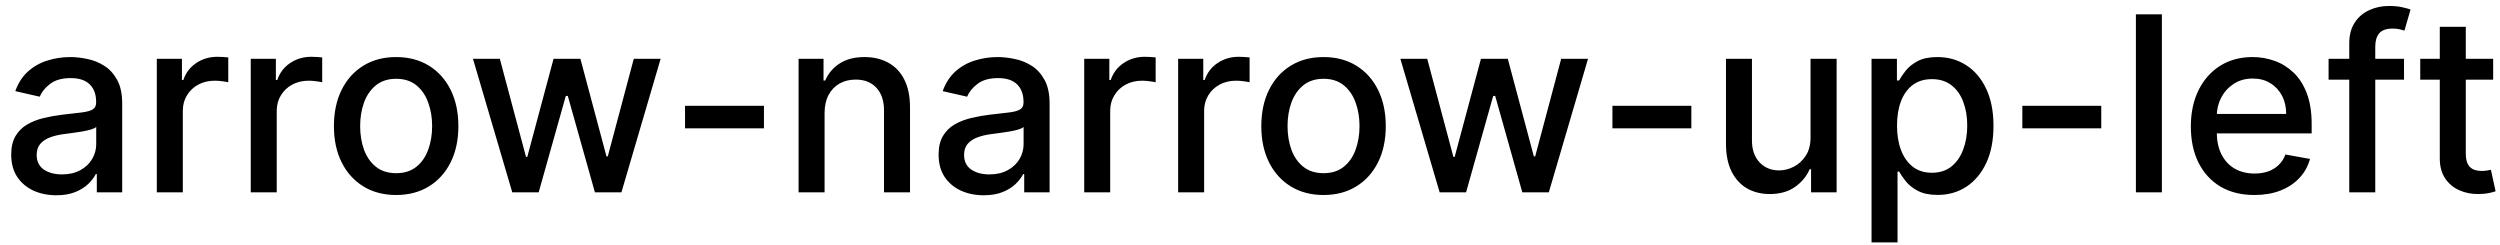 <svg width="143" height="14" viewBox="0 0 143 14" fill="none" xmlns="http://www.w3.org/2000/svg">
<path d="M3.222 11.169C2.738 11.169 2.3 11.079 1.909 10.901C1.518 10.718 1.208 10.455 0.979 10.11C0.754 9.765 0.641 9.343 0.641 8.842C0.641 8.411 0.724 8.057 0.89 7.778C1.056 7.5 1.279 7.28 1.561 7.117C1.843 6.955 2.158 6.832 2.506 6.749C2.854 6.666 3.208 6.603 3.57 6.56C4.027 6.507 4.398 6.464 4.683 6.431C4.968 6.395 5.175 6.337 5.305 6.257C5.434 6.178 5.499 6.048 5.499 5.869V5.835C5.499 5.4 5.376 5.064 5.131 4.825C4.889 4.587 4.527 4.467 4.047 4.467C3.546 4.467 3.152 4.578 2.864 4.8C2.579 5.019 2.381 5.263 2.272 5.531L0.875 5.213C1.041 4.749 1.283 4.375 1.601 4.089C1.922 3.801 2.292 3.592 2.71 3.463C3.127 3.33 3.566 3.264 4.027 3.264C4.332 3.264 4.655 3.301 4.996 3.374C5.341 3.443 5.663 3.572 5.961 3.761C6.263 3.95 6.509 4.22 6.702 4.572C6.894 4.92 6.99 5.372 6.99 5.929V11H5.538V9.956H5.479C5.383 10.148 5.238 10.337 5.046 10.523C4.854 10.708 4.607 10.863 4.305 10.985C4.004 11.108 3.643 11.169 3.222 11.169ZM3.545 9.976C3.956 9.976 4.307 9.895 4.599 9.732C4.894 9.57 5.117 9.358 5.27 9.096C5.426 8.831 5.504 8.547 5.504 8.246V7.261C5.451 7.314 5.348 7.364 5.195 7.411C5.046 7.454 4.875 7.492 4.683 7.525C4.491 7.555 4.304 7.583 4.121 7.609C3.939 7.633 3.787 7.652 3.664 7.669C3.376 7.705 3.112 7.767 2.874 7.853C2.638 7.939 2.449 8.063 2.307 8.226C2.168 8.385 2.098 8.597 2.098 8.862C2.098 9.23 2.234 9.509 2.506 9.697C2.777 9.883 3.124 9.976 3.545 9.976ZM8.97 11V3.364H10.407V4.577H10.486C10.626 4.166 10.871 3.843 11.222 3.607C11.577 3.369 11.978 3.249 12.425 3.249C12.518 3.249 12.627 3.253 12.753 3.259C12.883 3.266 12.984 3.274 13.057 3.284V4.706C12.997 4.689 12.891 4.671 12.739 4.651C12.586 4.628 12.434 4.616 12.281 4.616C11.93 4.616 11.617 4.691 11.341 4.84C11.07 4.986 10.854 5.19 10.695 5.452C10.536 5.71 10.457 6.005 10.457 6.337V11H8.97ZM14.343 11V3.364H15.78V4.577H15.859C15.999 4.166 16.244 3.843 16.595 3.607C16.95 3.369 17.351 3.249 17.798 3.249C17.891 3.249 18 3.253 18.126 3.259C18.256 3.266 18.357 3.274 18.43 3.284V4.706C18.37 4.689 18.264 4.671 18.111 4.651C17.959 4.628 17.807 4.616 17.654 4.616C17.303 4.616 16.99 4.691 16.715 4.84C16.443 4.986 16.227 5.19 16.068 5.452C15.909 5.71 15.829 6.005 15.829 6.337V11H14.343ZM22.659 11.154C21.943 11.154 21.319 10.99 20.785 10.662C20.251 10.334 19.837 9.875 19.542 9.285C19.247 8.695 19.1 8.005 19.1 7.217C19.1 6.424 19.247 5.732 19.542 5.138C19.837 4.545 20.251 4.085 20.785 3.756C21.319 3.428 21.943 3.264 22.659 3.264C23.375 3.264 24 3.428 24.534 3.756C25.067 4.085 25.482 4.545 25.776 5.138C26.071 5.732 26.219 6.424 26.219 7.217C26.219 8.005 26.071 8.695 25.776 9.285C25.482 9.875 25.067 10.334 24.534 10.662C24 10.99 23.375 11.154 22.659 11.154ZM22.664 9.906C23.128 9.906 23.513 9.784 23.818 9.538C24.123 9.293 24.348 8.967 24.494 8.559C24.643 8.151 24.718 7.702 24.718 7.212C24.718 6.724 24.643 6.277 24.494 5.869C24.348 5.458 24.123 5.129 23.818 4.88C23.513 4.631 23.128 4.507 22.664 4.507C22.197 4.507 21.809 4.631 21.501 4.88C21.196 5.129 20.969 5.458 20.82 5.869C20.674 6.277 20.601 6.724 20.601 7.212C20.601 7.702 20.674 8.151 20.82 8.559C20.969 8.967 21.196 9.293 21.501 9.538C21.809 9.784 22.197 9.906 22.664 9.906ZM29.301 11L27.054 3.364H28.59L30.087 8.972H30.161L31.663 3.364H33.199L34.691 8.947H34.765L36.252 3.364H37.788L35.546 11H34.029L32.478 5.487H32.364L30.813 11H29.301ZM43.698 6.053V7.341H39.184V6.053H43.698ZM47.166 6.466V11H45.679V3.364H47.106V4.607H47.2C47.376 4.202 47.651 3.877 48.026 3.632C48.403 3.387 48.879 3.264 49.452 3.264C49.973 3.264 50.428 3.374 50.82 3.592C51.211 3.808 51.514 4.129 51.729 4.557C51.945 4.984 52.053 5.513 52.053 6.143V11H50.566V6.322C50.566 5.768 50.422 5.336 50.133 5.024C49.845 4.709 49.449 4.552 48.945 4.552C48.601 4.552 48.294 4.626 48.026 4.776C47.76 4.925 47.55 5.143 47.394 5.432C47.242 5.717 47.166 6.062 47.166 6.466ZM56.269 11.169C55.785 11.169 55.347 11.079 54.956 10.901C54.565 10.718 54.255 10.455 54.026 10.11C53.801 9.765 53.688 9.343 53.688 8.842C53.688 8.411 53.771 8.057 53.937 7.778C54.102 7.5 54.326 7.28 54.608 7.117C54.89 6.955 55.205 6.832 55.553 6.749C55.901 6.666 56.255 6.603 56.617 6.56C57.074 6.507 57.445 6.464 57.73 6.431C58.015 6.395 58.222 6.337 58.352 6.257C58.481 6.178 58.545 6.048 58.545 5.869V5.835C58.545 5.4 58.423 5.064 58.178 4.825C57.936 4.587 57.574 4.467 57.094 4.467C56.593 4.467 56.199 4.578 55.91 4.8C55.626 5.019 55.428 5.263 55.319 5.531L53.922 5.213C54.088 4.749 54.33 4.375 54.648 4.089C54.969 3.801 55.339 3.592 55.756 3.463C56.174 3.33 56.613 3.264 57.074 3.264C57.379 3.264 57.702 3.301 58.043 3.374C58.388 3.443 58.709 3.572 59.008 3.761C59.309 3.95 59.556 4.22 59.749 4.572C59.941 4.92 60.037 5.372 60.037 5.929V11H58.585V9.956H58.526C58.429 10.148 58.285 10.337 58.093 10.523C57.901 10.708 57.654 10.863 57.352 10.985C57.051 11.108 56.689 11.169 56.269 11.169ZM56.592 9.976C57.003 9.976 57.354 9.895 57.646 9.732C57.941 9.57 58.164 9.358 58.317 9.096C58.472 8.831 58.55 8.547 58.55 8.246V7.261C58.497 7.314 58.395 7.364 58.242 7.411C58.093 7.454 57.922 7.492 57.73 7.525C57.538 7.555 57.351 7.583 57.168 7.609C56.986 7.633 56.834 7.652 56.711 7.669C56.423 7.705 56.159 7.767 55.92 7.853C55.685 7.939 55.496 8.063 55.354 8.226C55.215 8.385 55.145 8.597 55.145 8.862C55.145 9.23 55.281 9.509 55.553 9.697C55.824 9.883 56.171 9.976 56.592 9.976ZM62.017 11V3.364H63.454V4.577H63.533C63.672 4.166 63.918 3.843 64.269 3.607C64.624 3.369 65.025 3.249 65.472 3.249C65.565 3.249 65.674 3.253 65.8 3.259C65.93 3.266 66.031 3.274 66.103 3.284V4.706C66.044 4.689 65.938 4.671 65.785 4.651C65.633 4.628 65.48 4.616 65.328 4.616C64.977 4.616 64.663 4.691 64.388 4.84C64.117 4.986 63.901 5.19 63.742 5.452C63.583 5.71 63.503 6.005 63.503 6.337V11H62.017ZM67.39 11V3.364H68.827V4.577H68.906C69.046 4.166 69.291 3.843 69.642 3.607C69.997 3.369 70.398 3.249 70.845 3.249C70.938 3.249 71.047 3.253 71.173 3.259C71.303 3.266 71.404 3.274 71.477 3.284V4.706C71.417 4.689 71.311 4.671 71.158 4.651C71.006 4.628 70.853 4.616 70.701 4.616C70.35 4.616 70.037 4.691 69.761 4.84C69.49 4.986 69.274 5.19 69.115 5.452C68.956 5.71 68.876 6.005 68.876 6.337V11H67.39ZM75.706 11.154C74.99 11.154 74.365 10.99 73.832 10.662C73.298 10.334 72.884 9.875 72.589 9.285C72.294 8.695 72.147 8.005 72.147 7.217C72.147 6.424 72.294 5.732 72.589 5.138C72.884 4.545 73.298 4.085 73.832 3.756C74.365 3.428 74.99 3.264 75.706 3.264C76.422 3.264 77.047 3.428 77.58 3.756C78.114 4.085 78.528 4.545 78.823 5.138C79.118 5.732 79.266 6.424 79.266 7.217C79.266 8.005 79.118 8.695 78.823 9.285C78.528 9.875 78.114 10.334 77.58 10.662C77.047 10.99 76.422 11.154 75.706 11.154ZM75.711 9.906C76.175 9.906 76.56 9.784 76.865 9.538C77.169 9.293 77.395 8.967 77.541 8.559C77.69 8.151 77.764 7.702 77.764 7.212C77.764 6.724 77.69 6.277 77.541 5.869C77.395 5.458 77.169 5.129 76.865 4.88C76.56 4.631 76.175 4.507 75.711 4.507C75.244 4.507 74.856 4.631 74.548 4.88C74.243 5.129 74.016 5.458 73.867 5.869C73.721 6.277 73.648 6.724 73.648 7.212C73.648 7.702 73.721 8.151 73.867 8.559C74.016 8.967 74.243 9.293 74.548 9.538C74.856 9.784 75.244 9.906 75.711 9.906ZM82.348 11L80.101 3.364H81.637L83.134 8.972H83.208L84.71 3.364H86.246L87.737 8.947H87.812L89.299 3.364H90.835L88.593 11H87.076L85.525 5.487H85.411L83.86 11H82.348ZM96.745 6.053V7.341H92.231V6.053H96.745ZM103.563 7.833V3.364H105.055V11H103.593V9.678H103.513C103.338 10.085 103.056 10.425 102.668 10.697C102.284 10.965 101.805 11.099 101.232 11.099C100.741 11.099 100.307 10.992 99.929 10.776C99.555 10.557 99.26 10.234 99.044 9.807C98.832 9.379 98.726 8.851 98.726 8.221V3.364H100.212V8.042C100.212 8.562 100.357 8.977 100.645 9.285C100.933 9.593 101.308 9.747 101.768 9.747C102.047 9.747 102.324 9.678 102.599 9.538C102.877 9.399 103.107 9.189 103.29 8.907C103.475 8.625 103.567 8.267 103.563 7.833ZM107.052 13.864V3.364H108.504V4.602H108.628C108.714 4.442 108.838 4.259 109.001 4.05C109.163 3.841 109.389 3.659 109.677 3.503C109.965 3.344 110.347 3.264 110.82 3.264C111.437 3.264 111.987 3.42 112.471 3.732C112.955 4.043 113.334 4.492 113.61 5.079C113.888 5.665 114.027 6.371 114.027 7.197C114.027 8.022 113.89 8.73 113.615 9.32C113.339 9.906 112.962 10.359 112.481 10.677C112 10.992 111.452 11.149 110.835 11.149C110.371 11.149 109.992 11.071 109.697 10.915C109.405 10.76 109.177 10.577 109.011 10.369C108.845 10.16 108.718 9.974 108.628 9.812H108.539V13.864H107.052ZM108.509 7.182C108.509 7.719 108.587 8.189 108.742 8.594C108.898 8.998 109.124 9.315 109.419 9.543C109.713 9.769 110.075 9.881 110.502 9.881C110.946 9.881 111.318 9.764 111.616 9.528C111.914 9.29 112.14 8.967 112.292 8.559C112.448 8.151 112.526 7.692 112.526 7.182C112.526 6.678 112.45 6.226 112.297 5.825C112.148 5.424 111.923 5.107 111.621 4.875C111.323 4.643 110.95 4.527 110.502 4.527C110.071 4.527 109.707 4.638 109.409 4.86C109.114 5.082 108.89 5.392 108.737 5.79C108.585 6.188 108.509 6.652 108.509 7.182ZM120.192 6.053V7.341H115.678V6.053H120.192ZM123.66 0.818V11H122.173V0.818H123.66ZM128.951 11.154C128.198 11.154 127.55 10.993 127.007 10.672C126.467 10.347 126.049 9.891 125.754 9.305C125.462 8.715 125.316 8.024 125.316 7.232C125.316 6.449 125.462 5.76 125.754 5.163C126.049 4.567 126.46 4.101 126.987 3.766C127.517 3.432 128.137 3.264 128.846 3.264C129.277 3.264 129.695 3.335 130.099 3.478C130.503 3.62 130.866 3.844 131.188 4.149C131.509 4.454 131.763 4.85 131.949 5.337C132.134 5.821 132.227 6.41 132.227 7.102V7.629H126.157V6.516H130.77C130.77 6.125 130.691 5.778 130.532 5.477C130.373 5.172 130.149 4.931 129.86 4.756C129.575 4.58 129.241 4.492 128.856 4.492C128.439 4.492 128.074 4.595 127.762 4.8C127.454 5.003 127.216 5.268 127.047 5.596C126.881 5.921 126.798 6.274 126.798 6.655V7.525C126.798 8.035 126.887 8.469 127.066 8.827C127.249 9.185 127.502 9.459 127.827 9.648C128.152 9.833 128.531 9.926 128.966 9.926C129.247 9.926 129.504 9.886 129.736 9.807C129.968 9.724 130.169 9.601 130.338 9.439C130.507 9.277 130.636 9.076 130.725 8.837L132.132 9.091C132.02 9.505 131.818 9.868 131.526 10.18C131.238 10.488 130.875 10.728 130.437 10.901C130.003 11.07 129.507 11.154 128.951 11.154ZM137.51 3.364V4.557H133.195V3.364H137.51ZM134.378 11V2.479C134.378 2.001 134.483 1.605 134.692 1.29C134.9 0.972 135.177 0.735 135.522 0.58C135.867 0.42 136.241 0.341 136.645 0.341C136.944 0.341 137.199 0.366 137.411 0.415C137.623 0.462 137.781 0.505 137.883 0.545L137.535 1.748C137.466 1.728 137.376 1.705 137.267 1.678C137.157 1.648 137.025 1.634 136.869 1.634C136.508 1.634 136.249 1.723 136.094 1.902C135.941 2.081 135.865 2.339 135.865 2.678V11H134.378ZM142.609 3.364V4.557H138.438V3.364H142.609ZM139.556 1.534H141.043V8.758C141.043 9.046 141.086 9.263 141.172 9.409C141.258 9.552 141.369 9.649 141.505 9.702C141.644 9.752 141.795 9.777 141.958 9.777C142.077 9.777 142.181 9.769 142.271 9.752C142.36 9.736 142.43 9.722 142.48 9.712L142.748 10.94C142.662 10.973 142.539 11.007 142.38 11.04C142.221 11.076 142.022 11.096 141.784 11.099C141.392 11.106 141.028 11.037 140.69 10.891C140.352 10.745 140.078 10.519 139.869 10.214C139.661 9.91 139.556 9.527 139.556 9.066V1.534Z" fill="black"/>
</svg>
